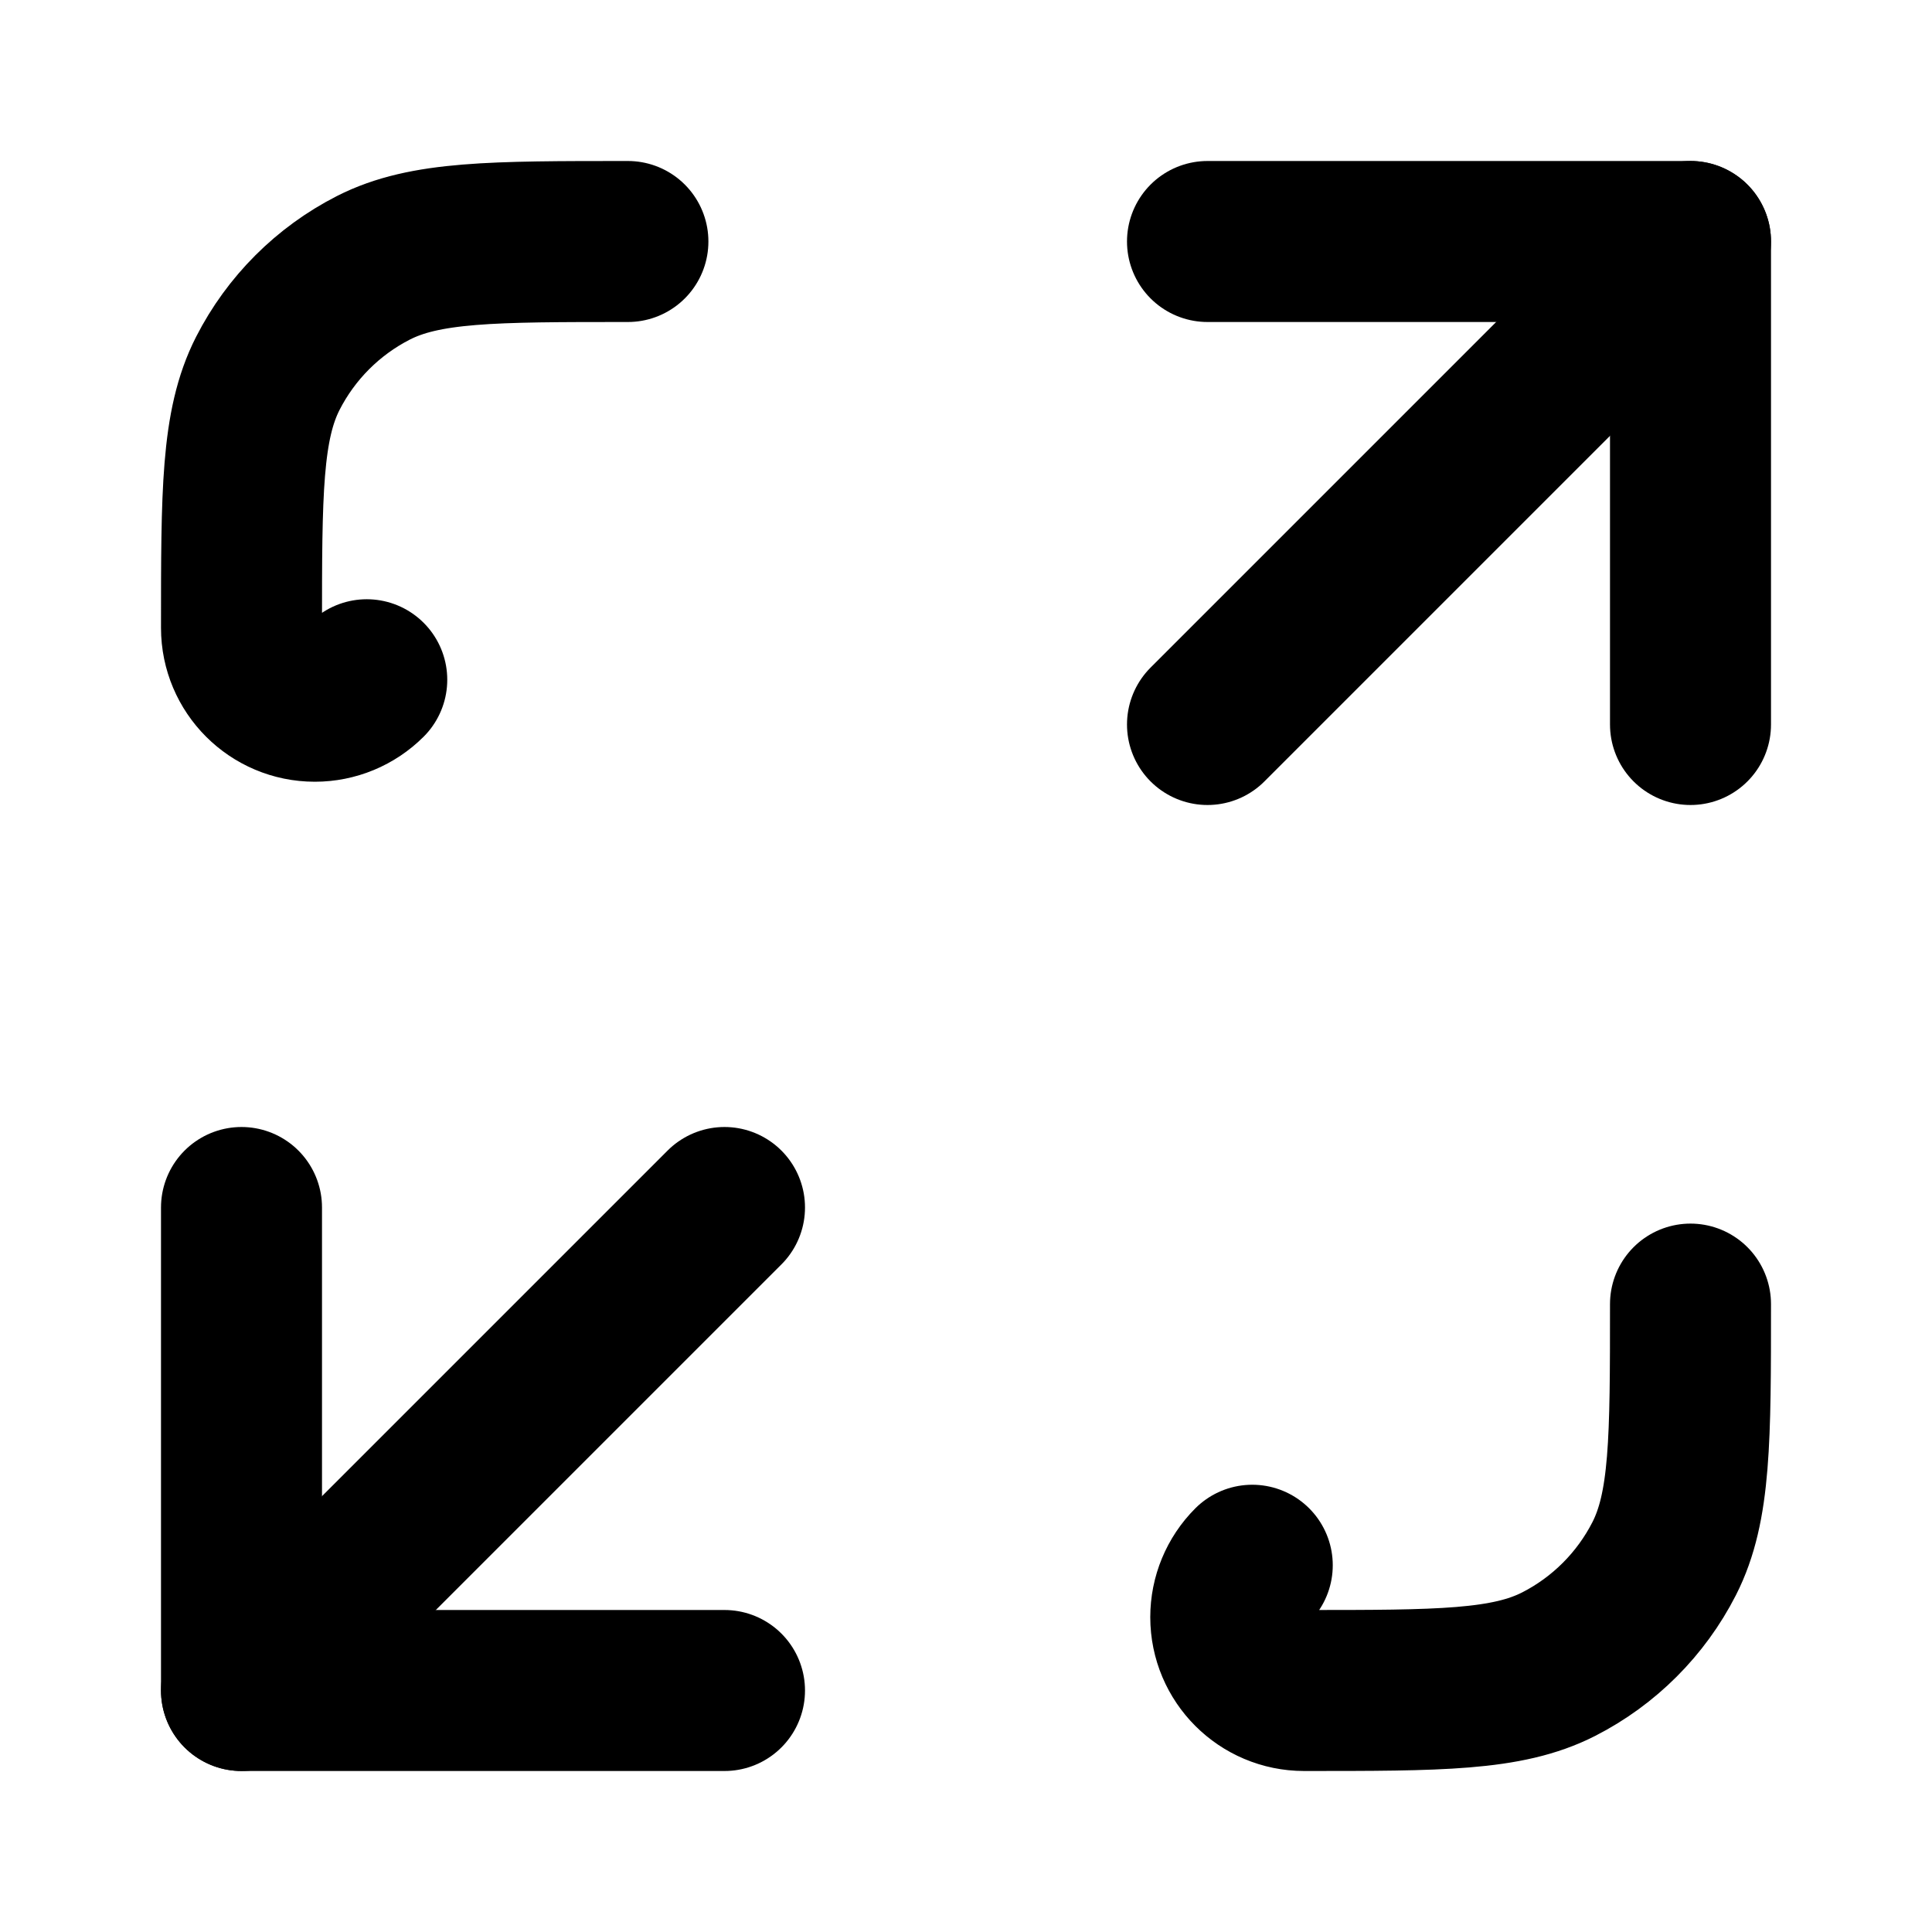 <?xml version="1.0" encoding="UTF-8"?>
<svg width="24px" height="24px" viewBox="0 0 24 24" version="1.1" xmlns="http://www.w3.org/2000/svg" xmlns:xlink="http://www.w3.org/1999/xlink">
    <title>expand-03</title>
    <g id="Line-icons" stroke="none" stroke-width="1" fill="none" fill-rule="evenodd" stroke-linecap="round" stroke-linejoin="round">
        <g id="Arrows" transform="translate(-880, -156)" fill-rule="nonzero" stroke="#000000" stroke-width="2">
            <g id="Icon" transform="translate(883, 159)">
                <polyline points="12 0 18 0 18 6"></polyline>
                <polyline points="6 18 0 18 2.86117938e-07 12"></polyline>
                <path d="M18,13.2 L18,13.2 L18,13.2 C18,14.88 18,15.72 17.673,16.362 C17.385,16.926 16.926,17.385 16.362,17.673 C15.72,18 14.88,18 13.2,18 C12.697,18 12.289,17.592 12.289,17.089 C12.289,16.847 12.385,16.615 12.556,16.444 M4.8,0 L4.8,0 L4.8,0 C3.12,0 2.28,0 1.638,0.327 C1.074,0.615 0.615,1.074 0.327,1.638 C0,2.28 0,3.12 0,4.8 C6.16340719e-17,5.303 0.408,5.711 0.911,5.711 C1.153,5.711 1.385,5.615 1.556,5.444 M18,0 L12,6 M6,12 L0,18"></path>
            </g>
        </g>
    </g>
</svg>